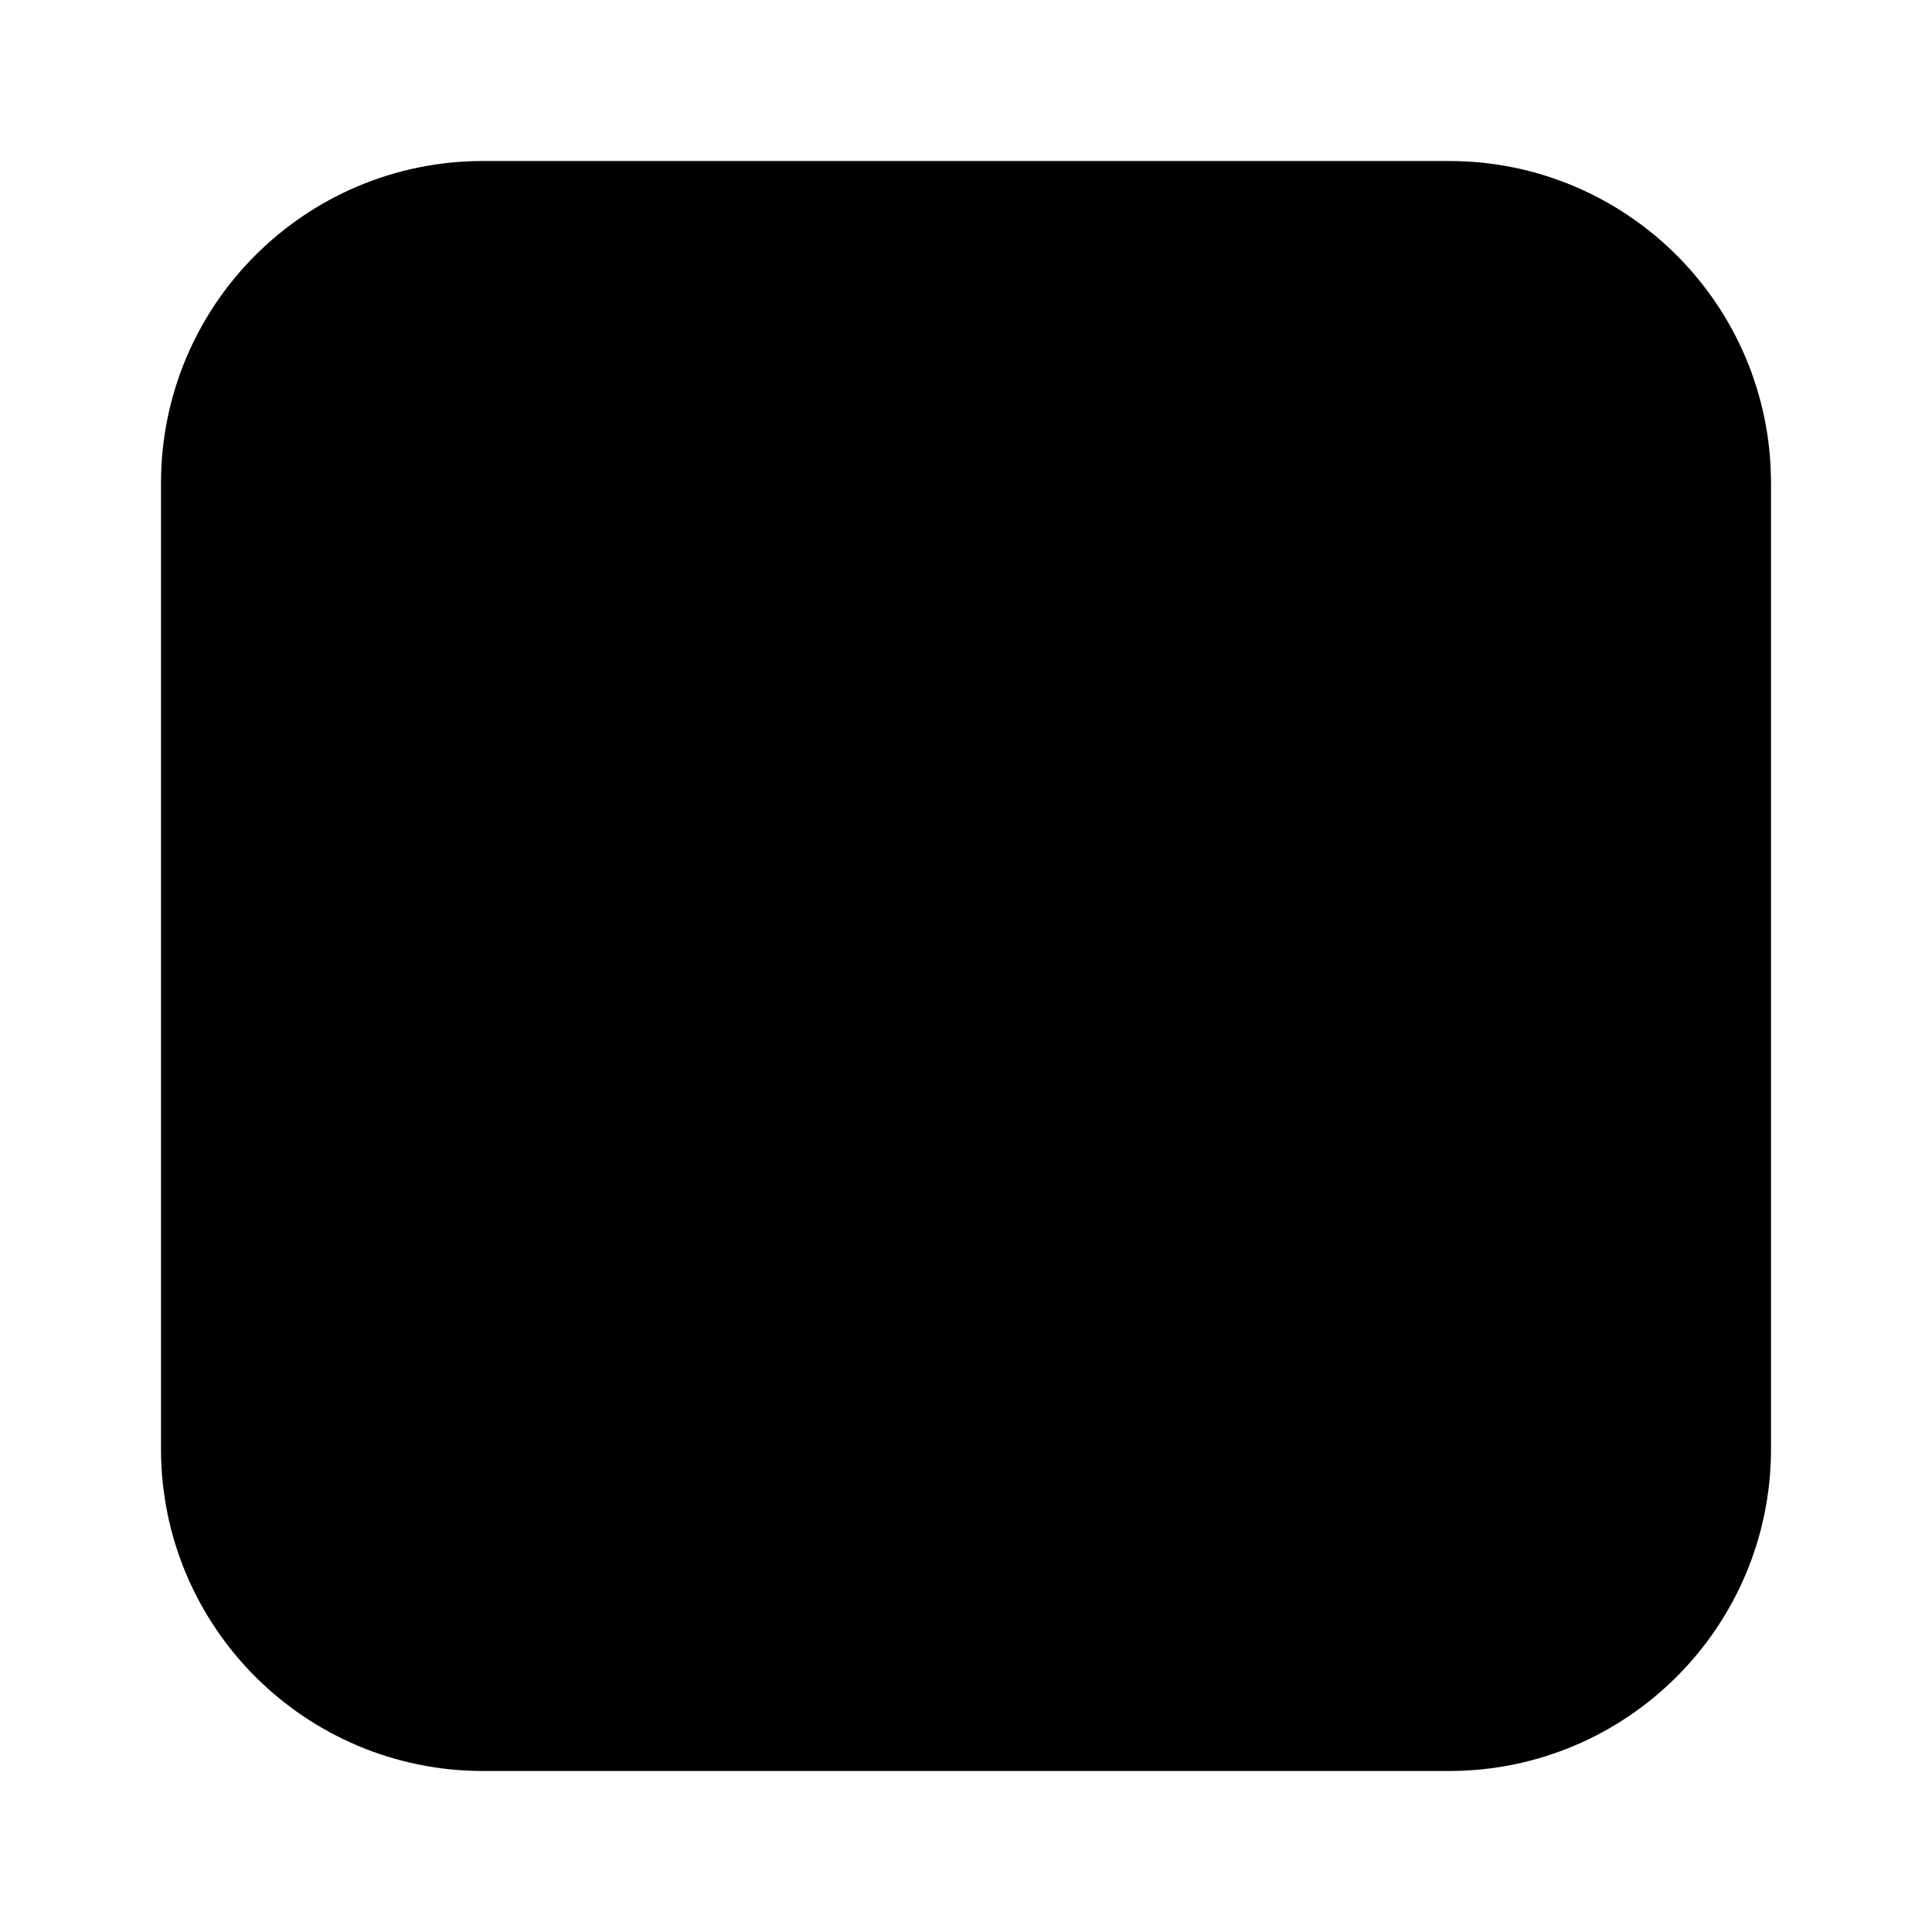 <svg width="24px" height="24px" viewBox="0 0 24 24" version="1.1" xmlns="http://www.w3.org/2000/svg" xmlns:xlink="http://www.w3.org/1999/xlink">
    <g id="Colored/Interface/pixfort-icon-cross-square-1" stroke="none" stroke-width="1" fill="none" fill-rule="evenodd">
        <rect id="fill" fill-opacity="0.25" fill="currentcolor" x="3" y="3" width="18" height="18" rx="3"></rect>
        <path d="M6,3 L18,3 C19.657,3 21,4.343 21,6 L21,18 C21,19.657 19.657,21 18,21 L6,21 C4.343,21 3,19.657 3,18 L3,6 C3,4.343 4.343,3 6,3 Z M15.5,8.5 L8.5,15.5 M8.5,8.5 L15.5,15.5" id="icon" stroke="currentcolor" stroke-width="2" stroke-linecap="round" stroke-linejoin="round"></path>
    </g>
</svg>